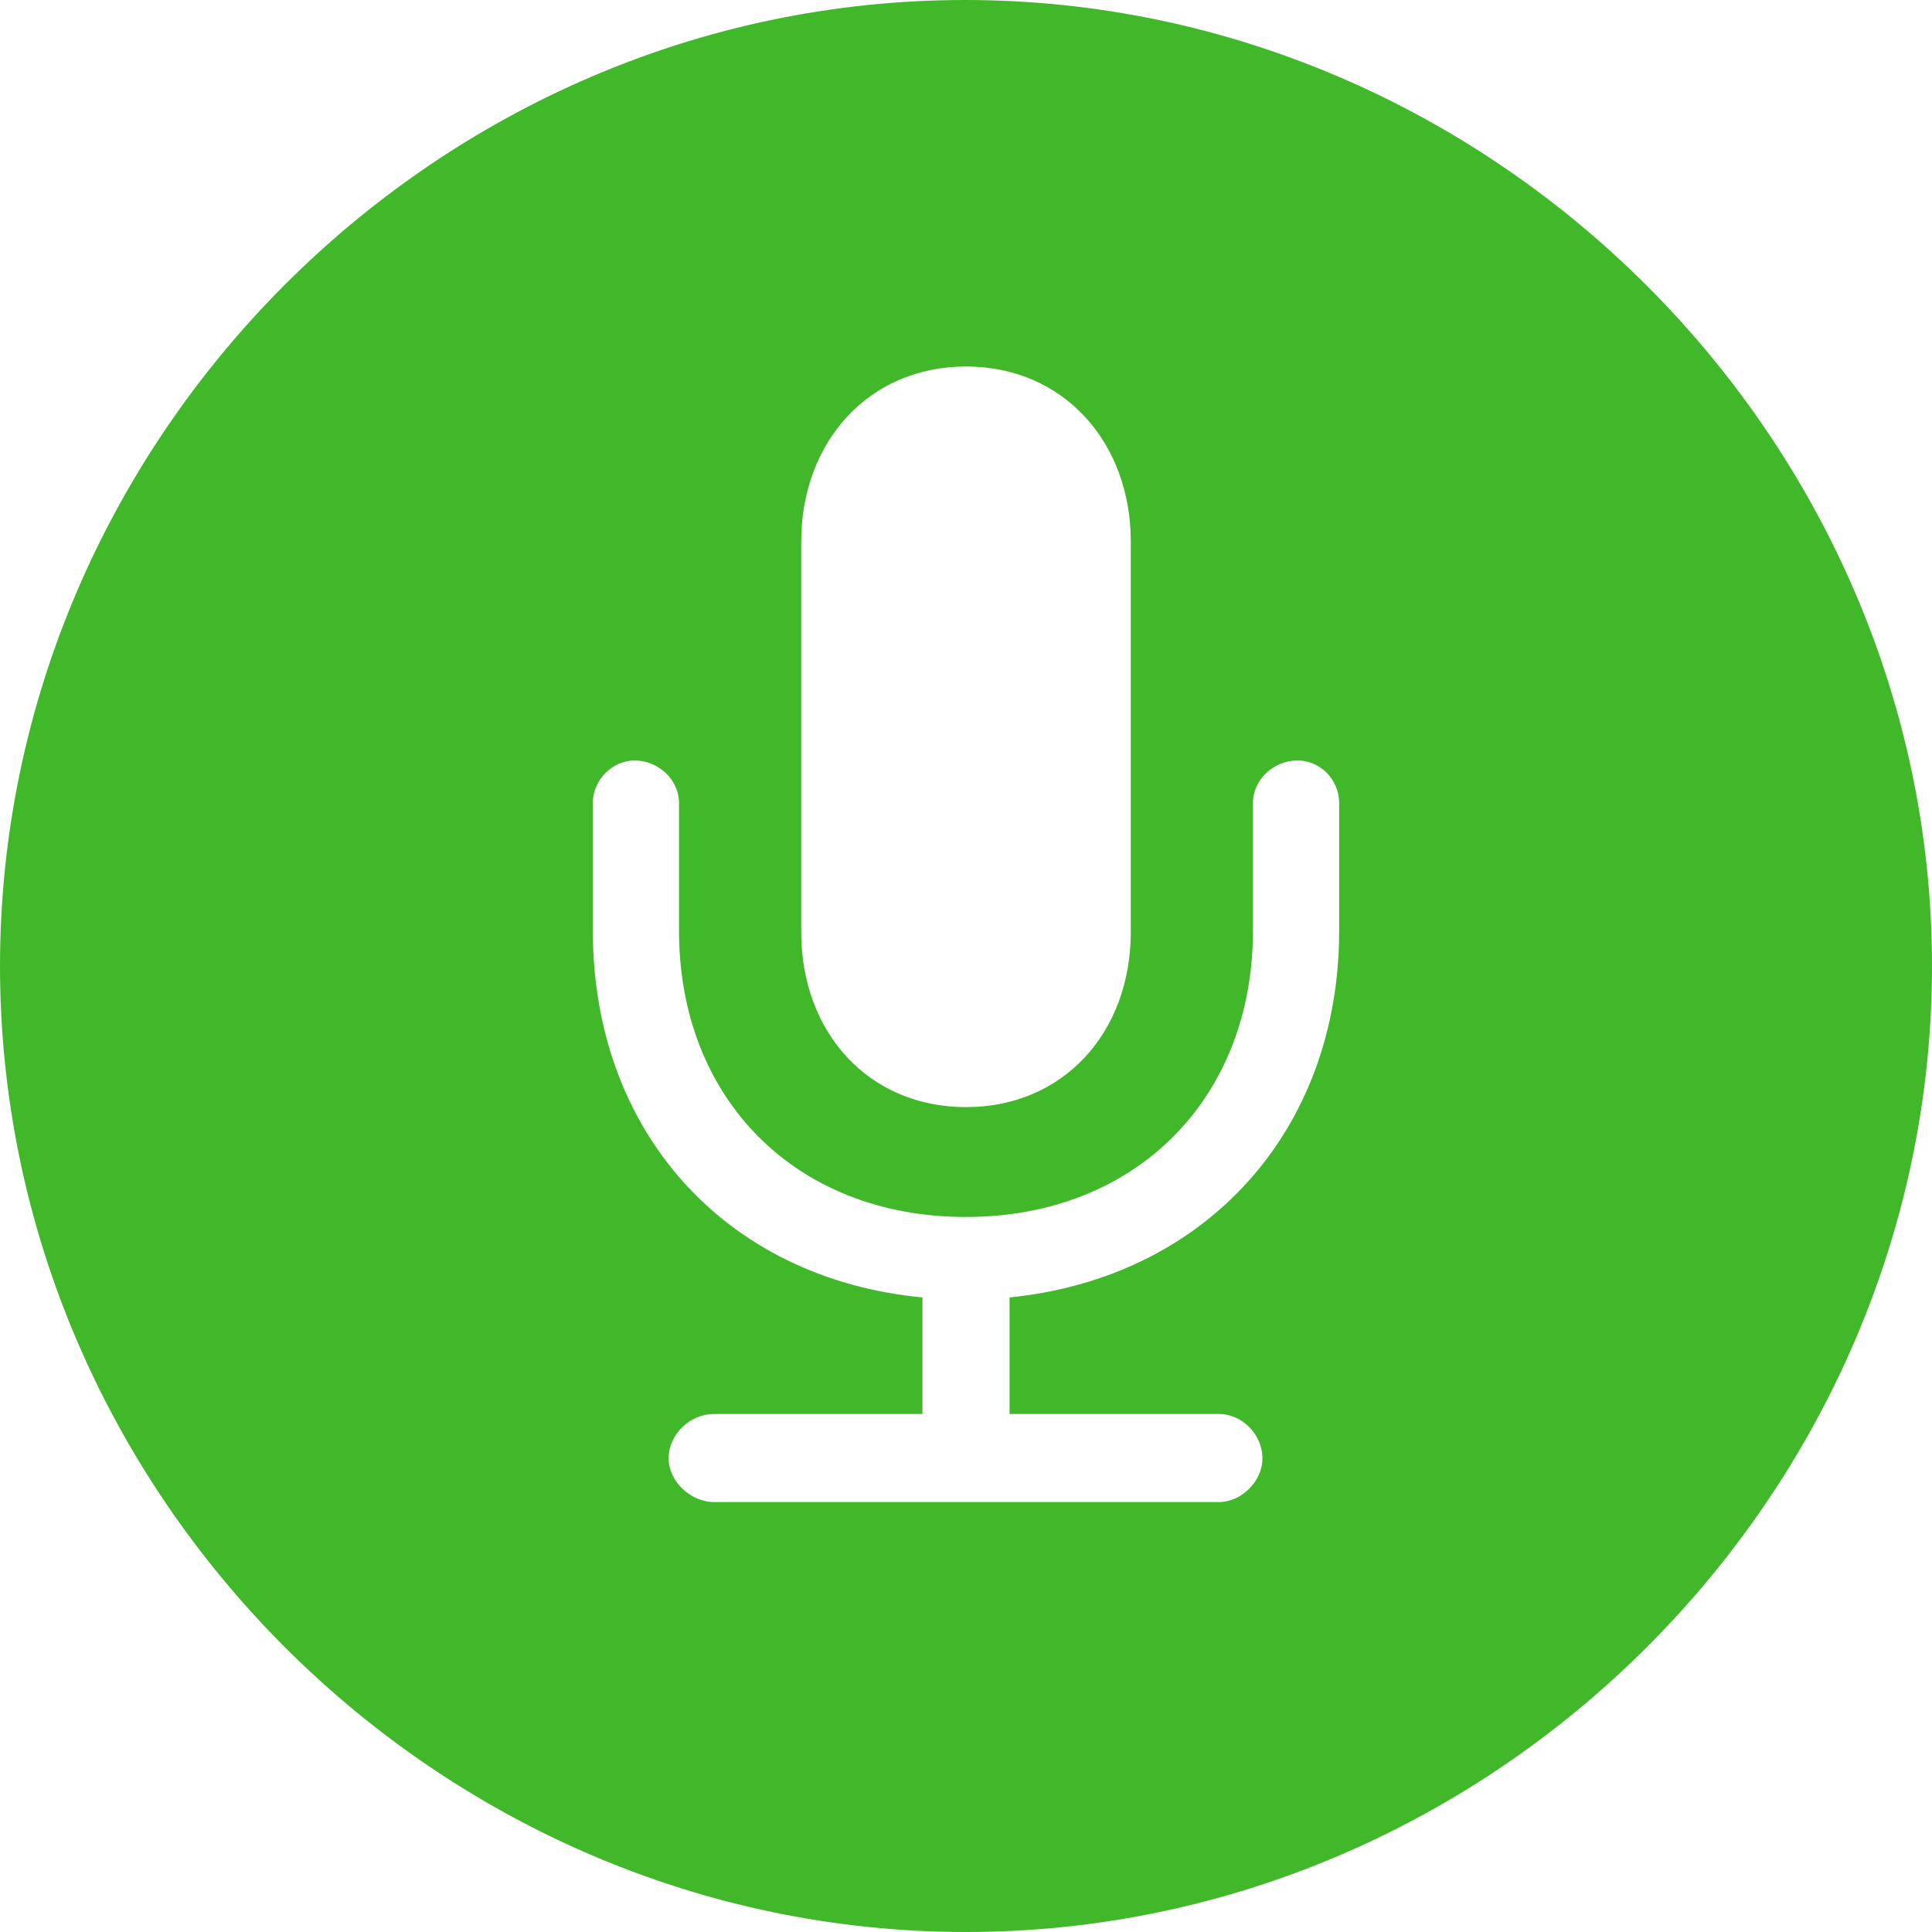 <svg width="50" height="50" viewBox="0 0 50 50" fill="none" xmlns="http://www.w3.org/2000/svg">
<path d="M25 50C38.652 50 50 38.676 50 25C50 11.348 38.627 0 24.975 0C11.299 0 0 11.348 0 25C0 38.676 11.323 50 25 50ZM25 28.652C22.475 28.652 20.735 26.716 20.735 24.118V14.02C20.735 11.446 22.475 9.485 25 9.485C27.524 9.485 29.265 11.446 29.265 14.02V24.118C29.265 26.716 27.524 28.652 25 28.652ZM18.48 38.873C17.868 38.873 17.304 38.333 17.304 37.745C17.304 37.108 17.868 36.593 18.48 36.593H23.872V33.578C18.75 33.088 15.343 29.265 15.343 24.093V20.784C15.343 20.172 15.858 19.681 16.422 19.681C17.034 19.681 17.573 20.172 17.573 20.784V24.093C17.573 28.407 20.564 31.495 25 31.495C29.412 31.495 32.426 28.407 32.426 24.093V20.784C32.426 20.172 32.966 19.681 33.578 19.681C34.166 19.681 34.657 20.172 34.657 20.784V24.093C34.657 29.24 31.225 33.064 26.127 33.578V36.593H31.544C32.132 36.593 32.671 37.108 32.671 37.745C32.671 38.333 32.132 38.873 31.544 38.873H18.48Z" fill="#41B82A"/>
</svg>
